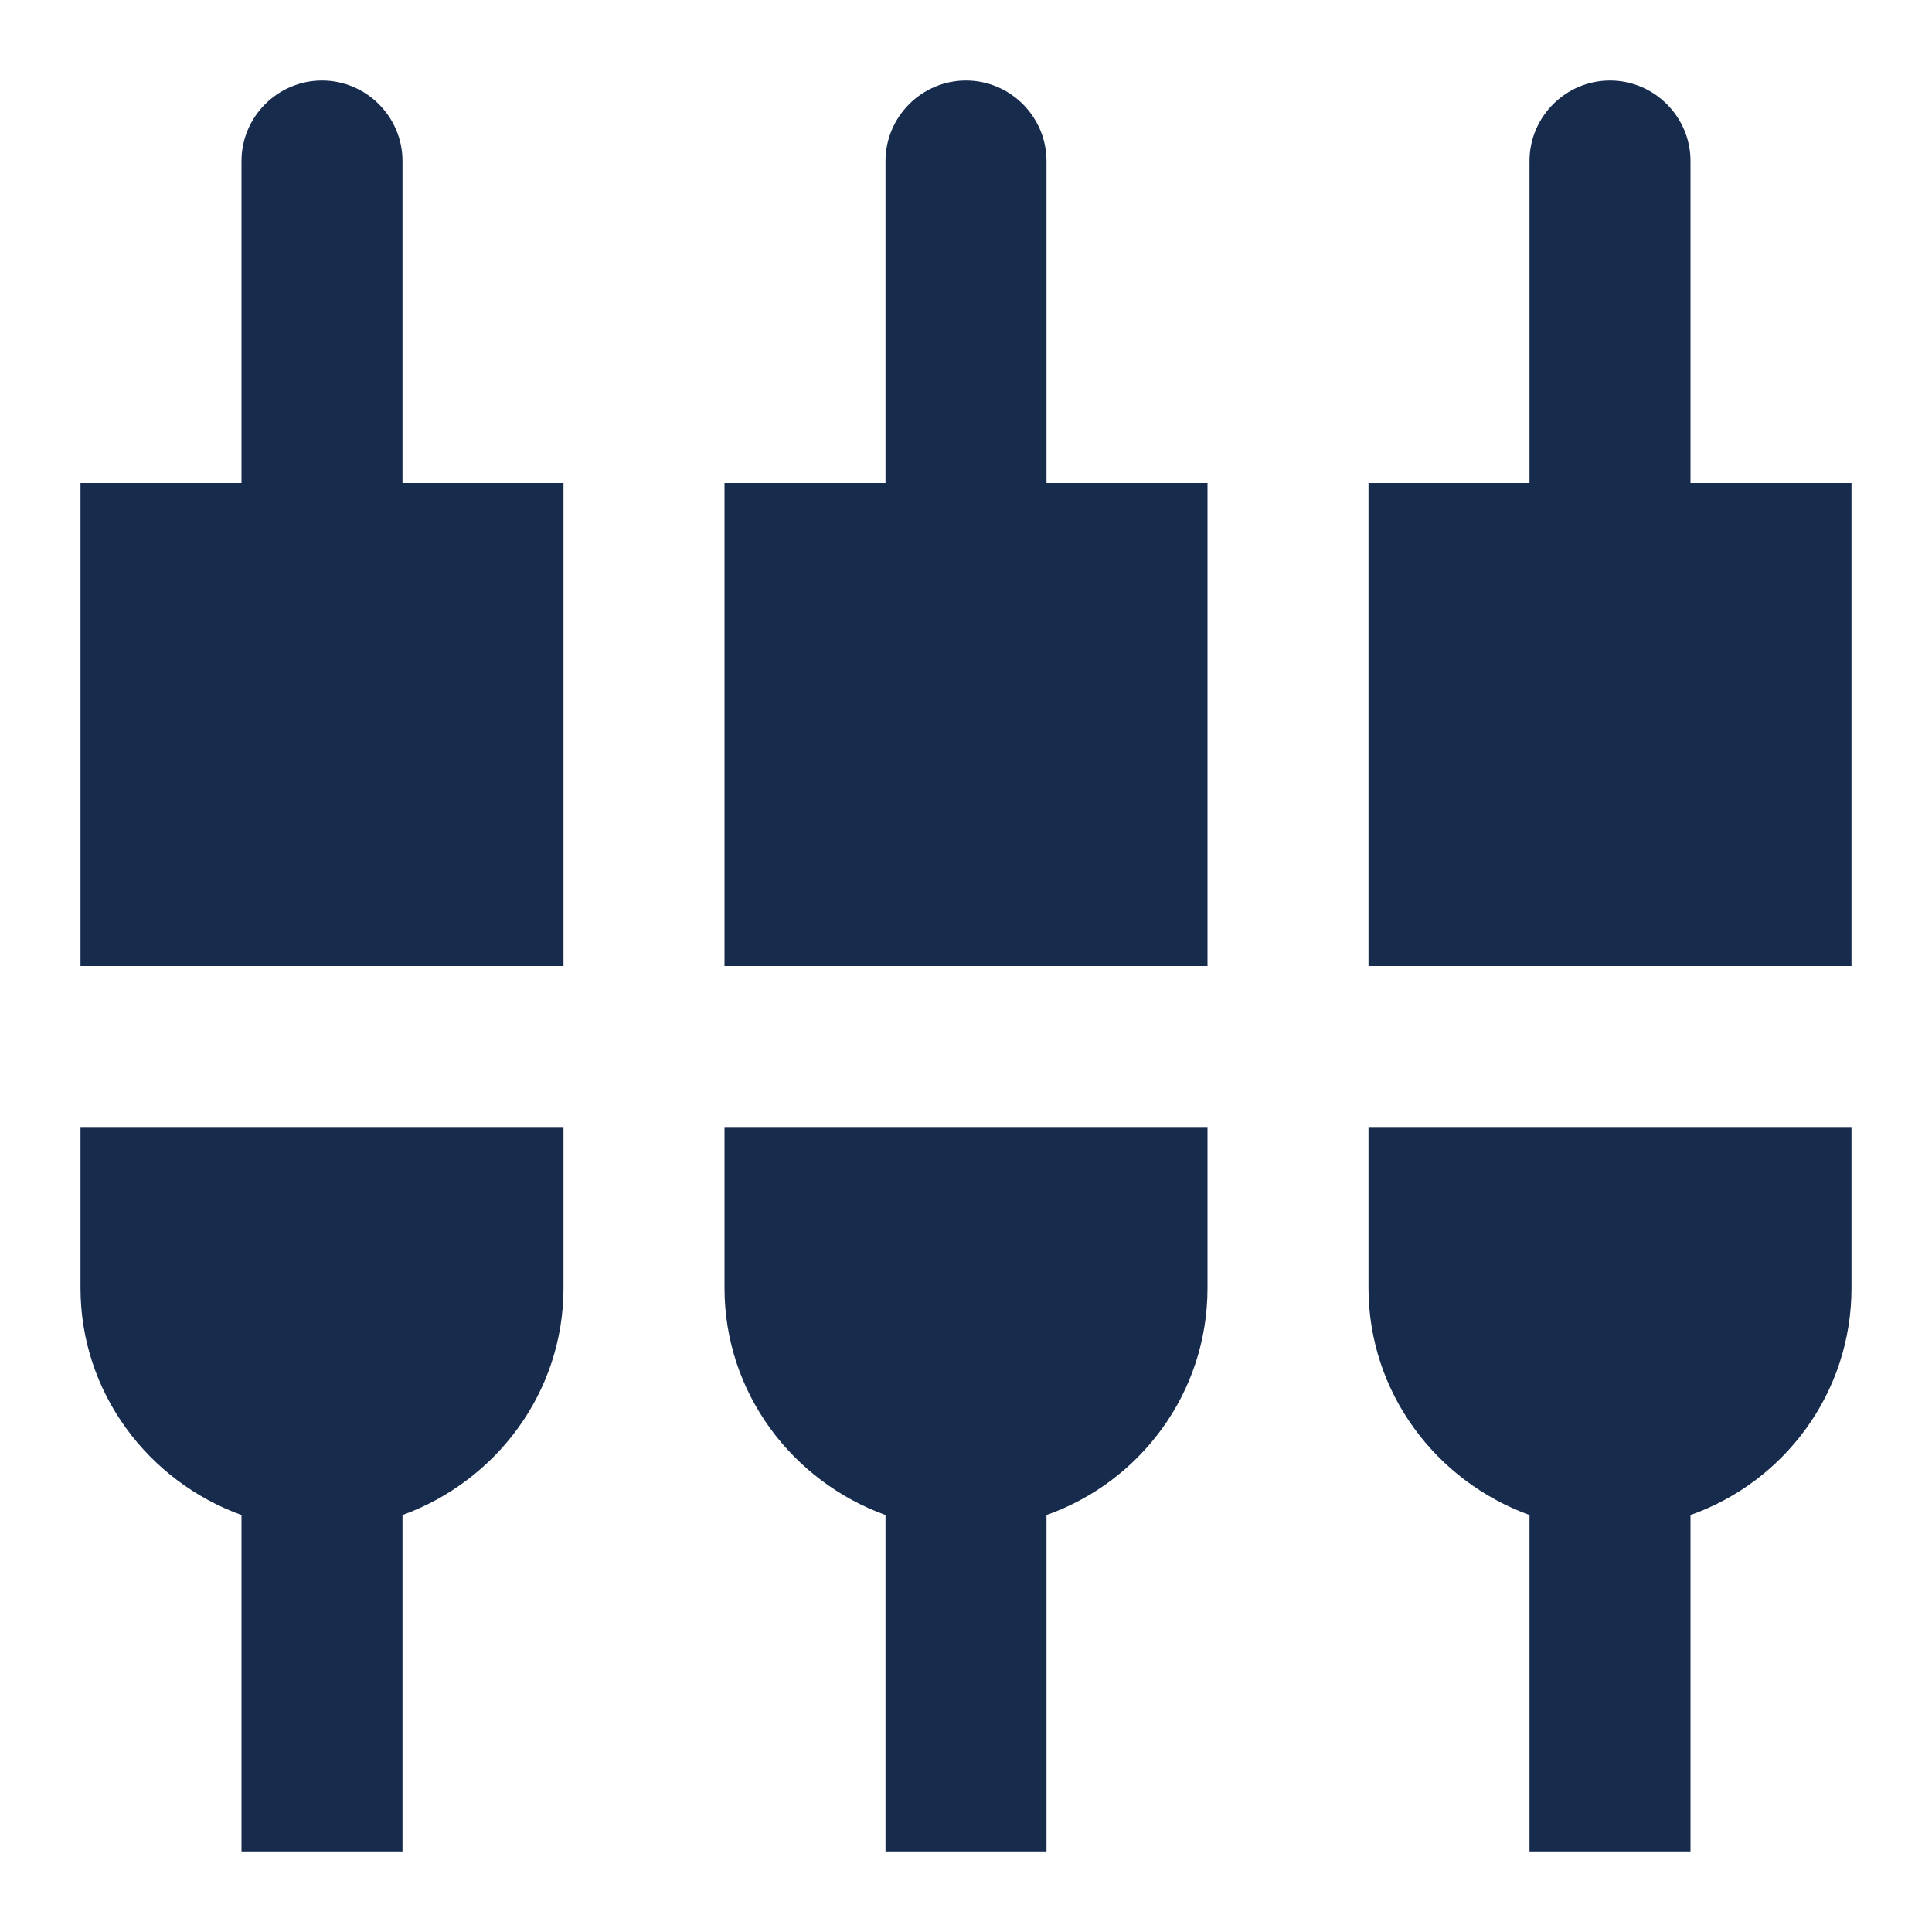 <svg viewBox="0 0 24 24" fill="none" xmlns="http://www.w3.org/2000/svg">
<path fill-rule="evenodd" clip-rule="evenodd" d="M4 1C4.55 1 5 1.45 5 2V6H7V12H1V6H3V2C3 1.45 3.45 1 4 1ZM11 18.82C9.84 18.4 9 17.3 9 16V14H15V16C15 17.31 14.16 18.41 13 18.82V23H11V18.82ZM1 16C1 17.3 1.84 18.4 3 18.82V23H5V18.82C6.16 18.4 7 17.3 7 16V14H1V16ZM21 2V6H23V12H17V6H19V2C19 1.45 19.45 1 20 1C20.55 1 21 1.45 21 2ZM13 2C13 1.45 12.55 1 12 1C11.45 1 11 1.45 11 2V6H9V12H15V6H13V2ZM19 18.82C17.84 18.4 17 17.3 17 16V14H23V16C23 17.31 22.16 18.41 21 18.82V23H19V18.82Z" fill="#172B4D"/>
</svg>
